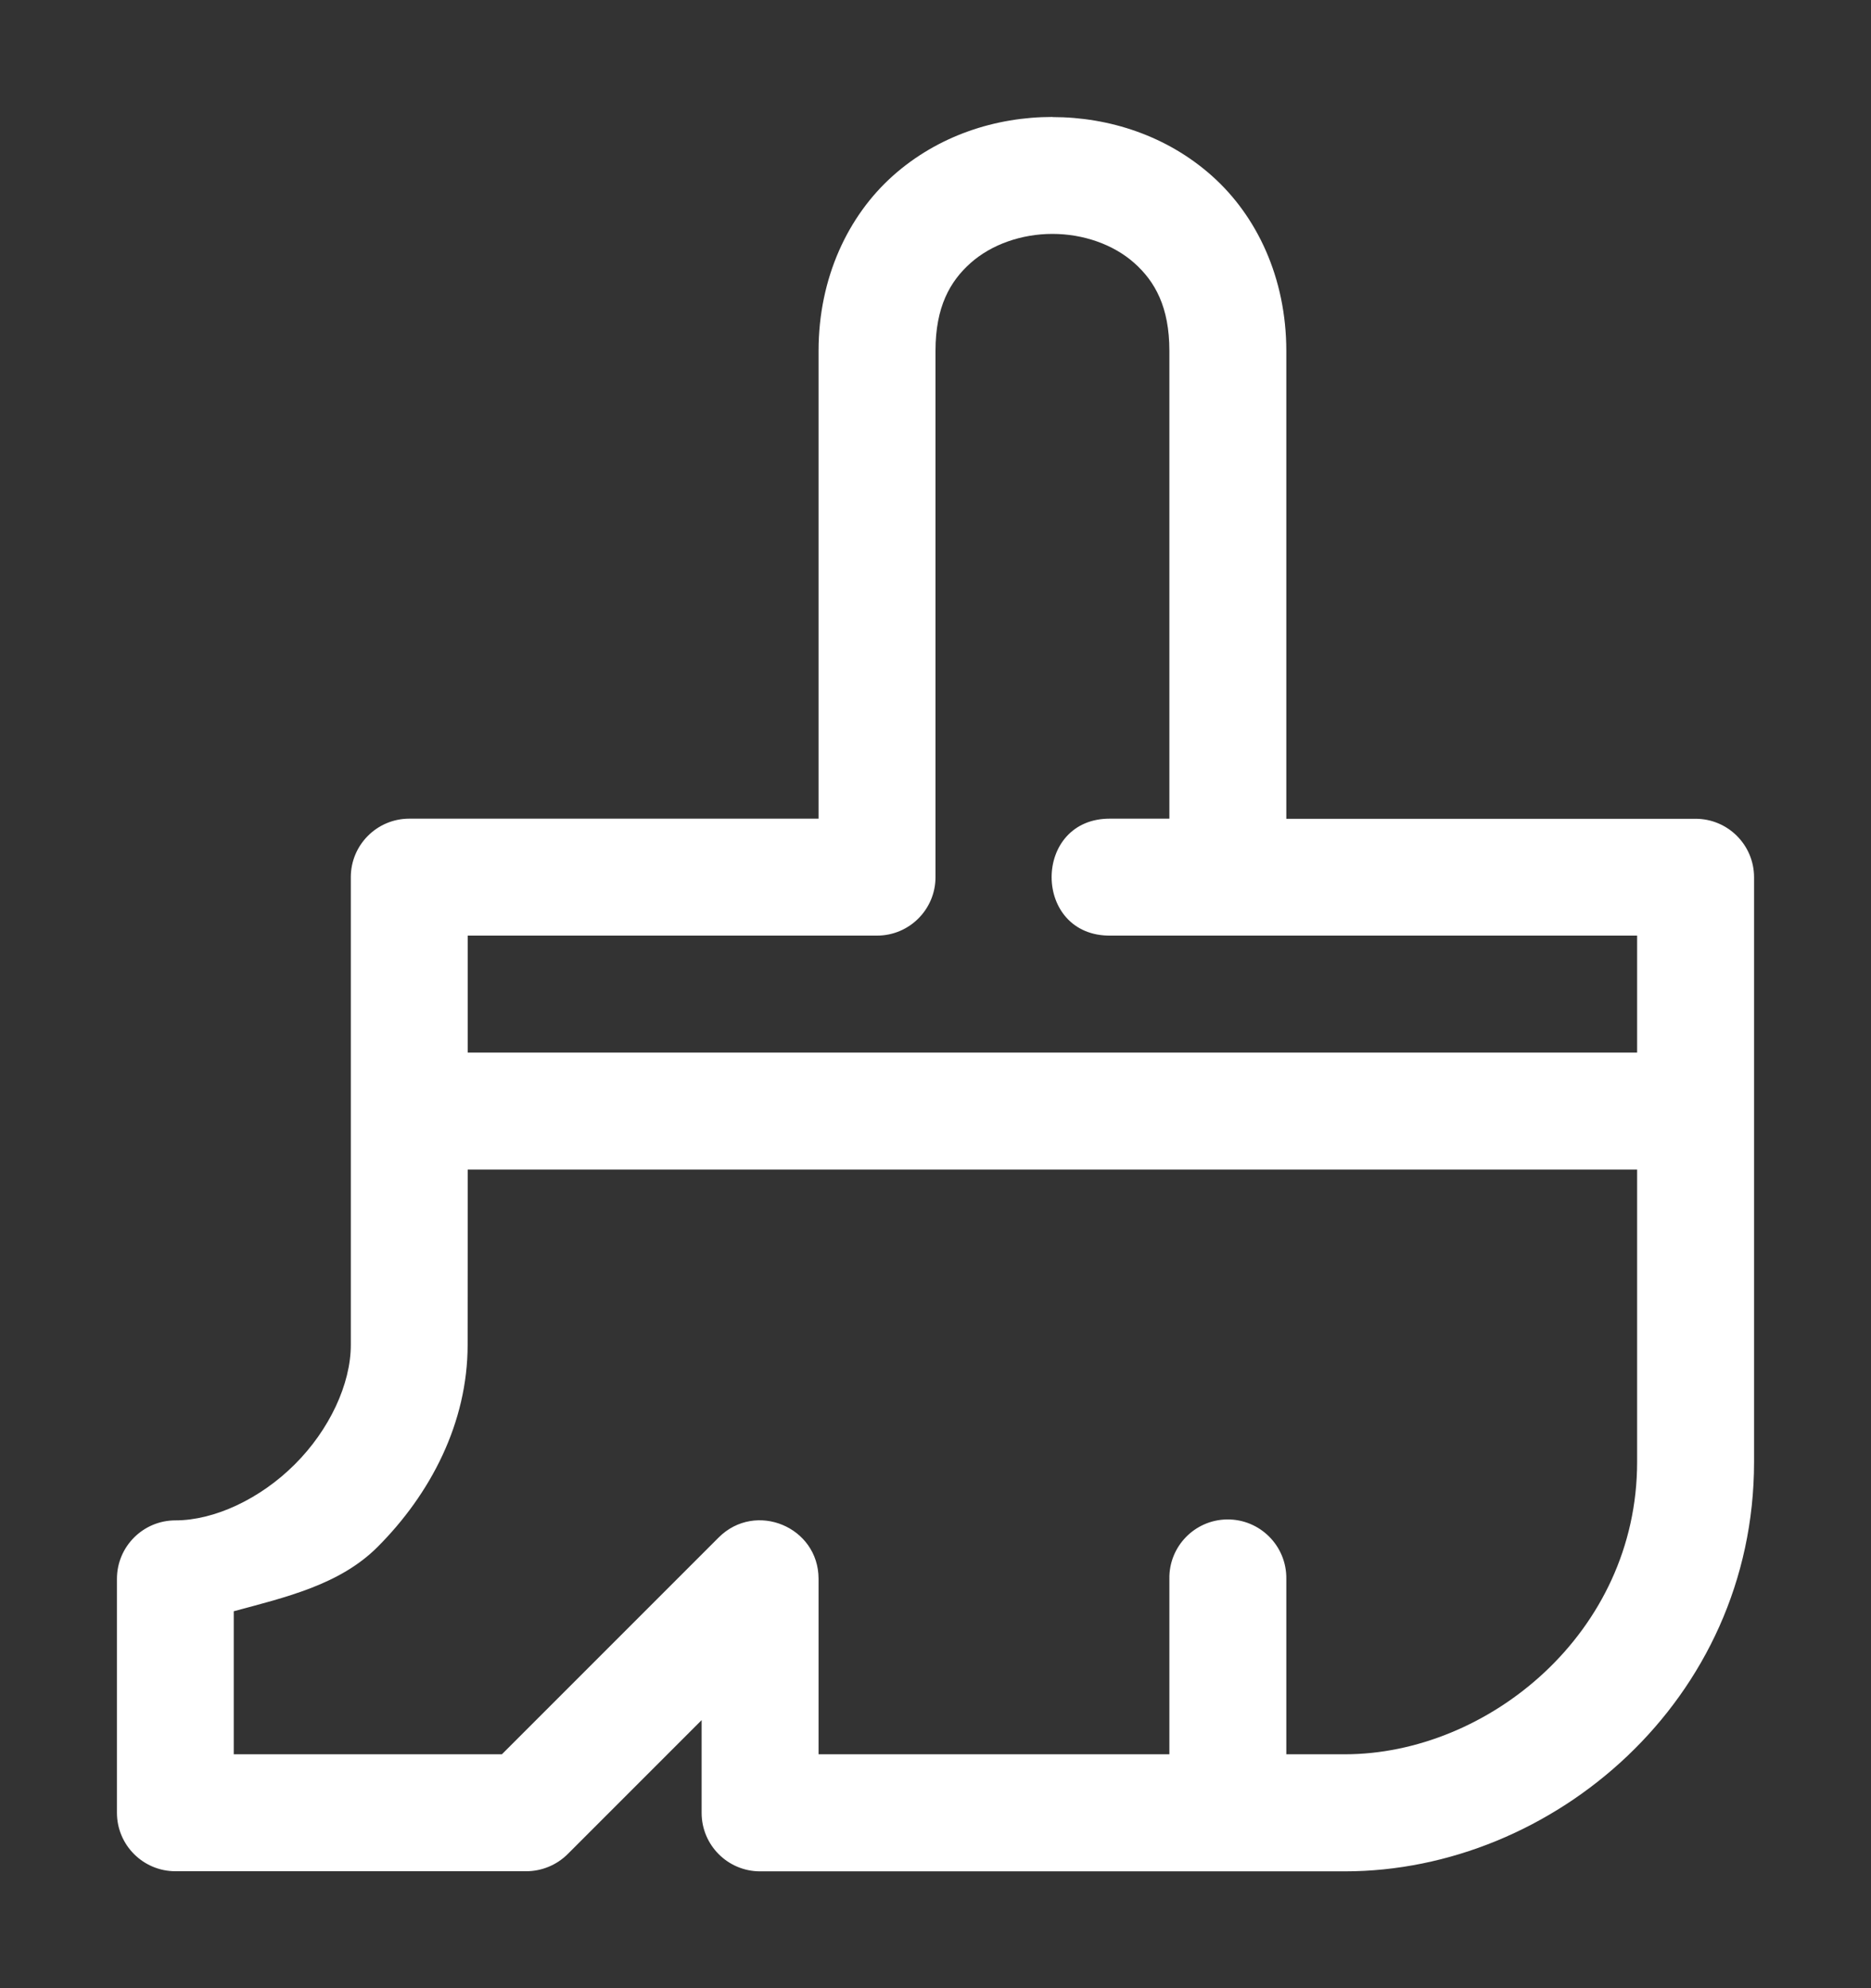 <svg height="1700" viewBox="0 0 1600 1700" width="1600" xmlns="http://www.w3.org/2000/svg" xmlns:inkscape="http://www.inkscape.org/namespaces/inkscape" xmlns:sodipodi="http://sodipodi.sourceforge.net/DTD/sodipodi-0.dtd"><rect x="0" y="0" width="1600" height="1700" fill="#333333" stroke="none"/><sodipodi:namedview pagecolor="#303030" showgrid="true"><inkscape:grid id="grid5" units="px" spacingx="100" spacingy="100" color="#4772b3" opacity="0.2" visible="true" /></sodipodi:namedview><g fill="#fff"><path d="m14 472c-.486 0-.979.16-1.363.502-.384.342-.637.873-.637 1.498v4h-3.5c-.276 0-.5.224-.5.5v4c0 .333-.182.725-.479 1.021-.296.296-.688.479-1.021.479-.276 0-.5.224-.5.5v2c0.0.276.224.5.5.5h3c.133-0.0.26-.053.354-.146l1.146-1.146v.793c0.0.276.224.5.5.5h5c1.778 0 3.5-1.464 3.5-3.5v-5c-0-.276-.224-.5-.5-.5h-3.5v-4c0-.625-.252-1.156-.637-1.498-.384-.342-.877-.502-1.363-.502zm0 1c.264 0 .521.09.699.248.178.158.301.377.301.752v4h-.5c-.676-.01-.676 1.01 0 1h4.5v1h-10v-1h3.5c.276-0.0.5-.224.5-.5v-4.5c0-.375.123-.594.301-.752.178-.158.435-.248.699-.248zm-5 8h10v2.5c0 1.464-1.278 2.5-2.5 2.5h-.5v-1.5c.004-.282-.226-.512-.508-.508-.276.004-.497.232-.492.508v1.5h-3v-1.5c-0-.445-.539-.668-.854-.354l-1.854 1.854h-2.293v-1.223c.444-.12.906-.226 1.229-.549.454-.454.771-1.062.771-1.729z" transform="matrix(100 0 0 100 -500 -47100)"/></g></svg>